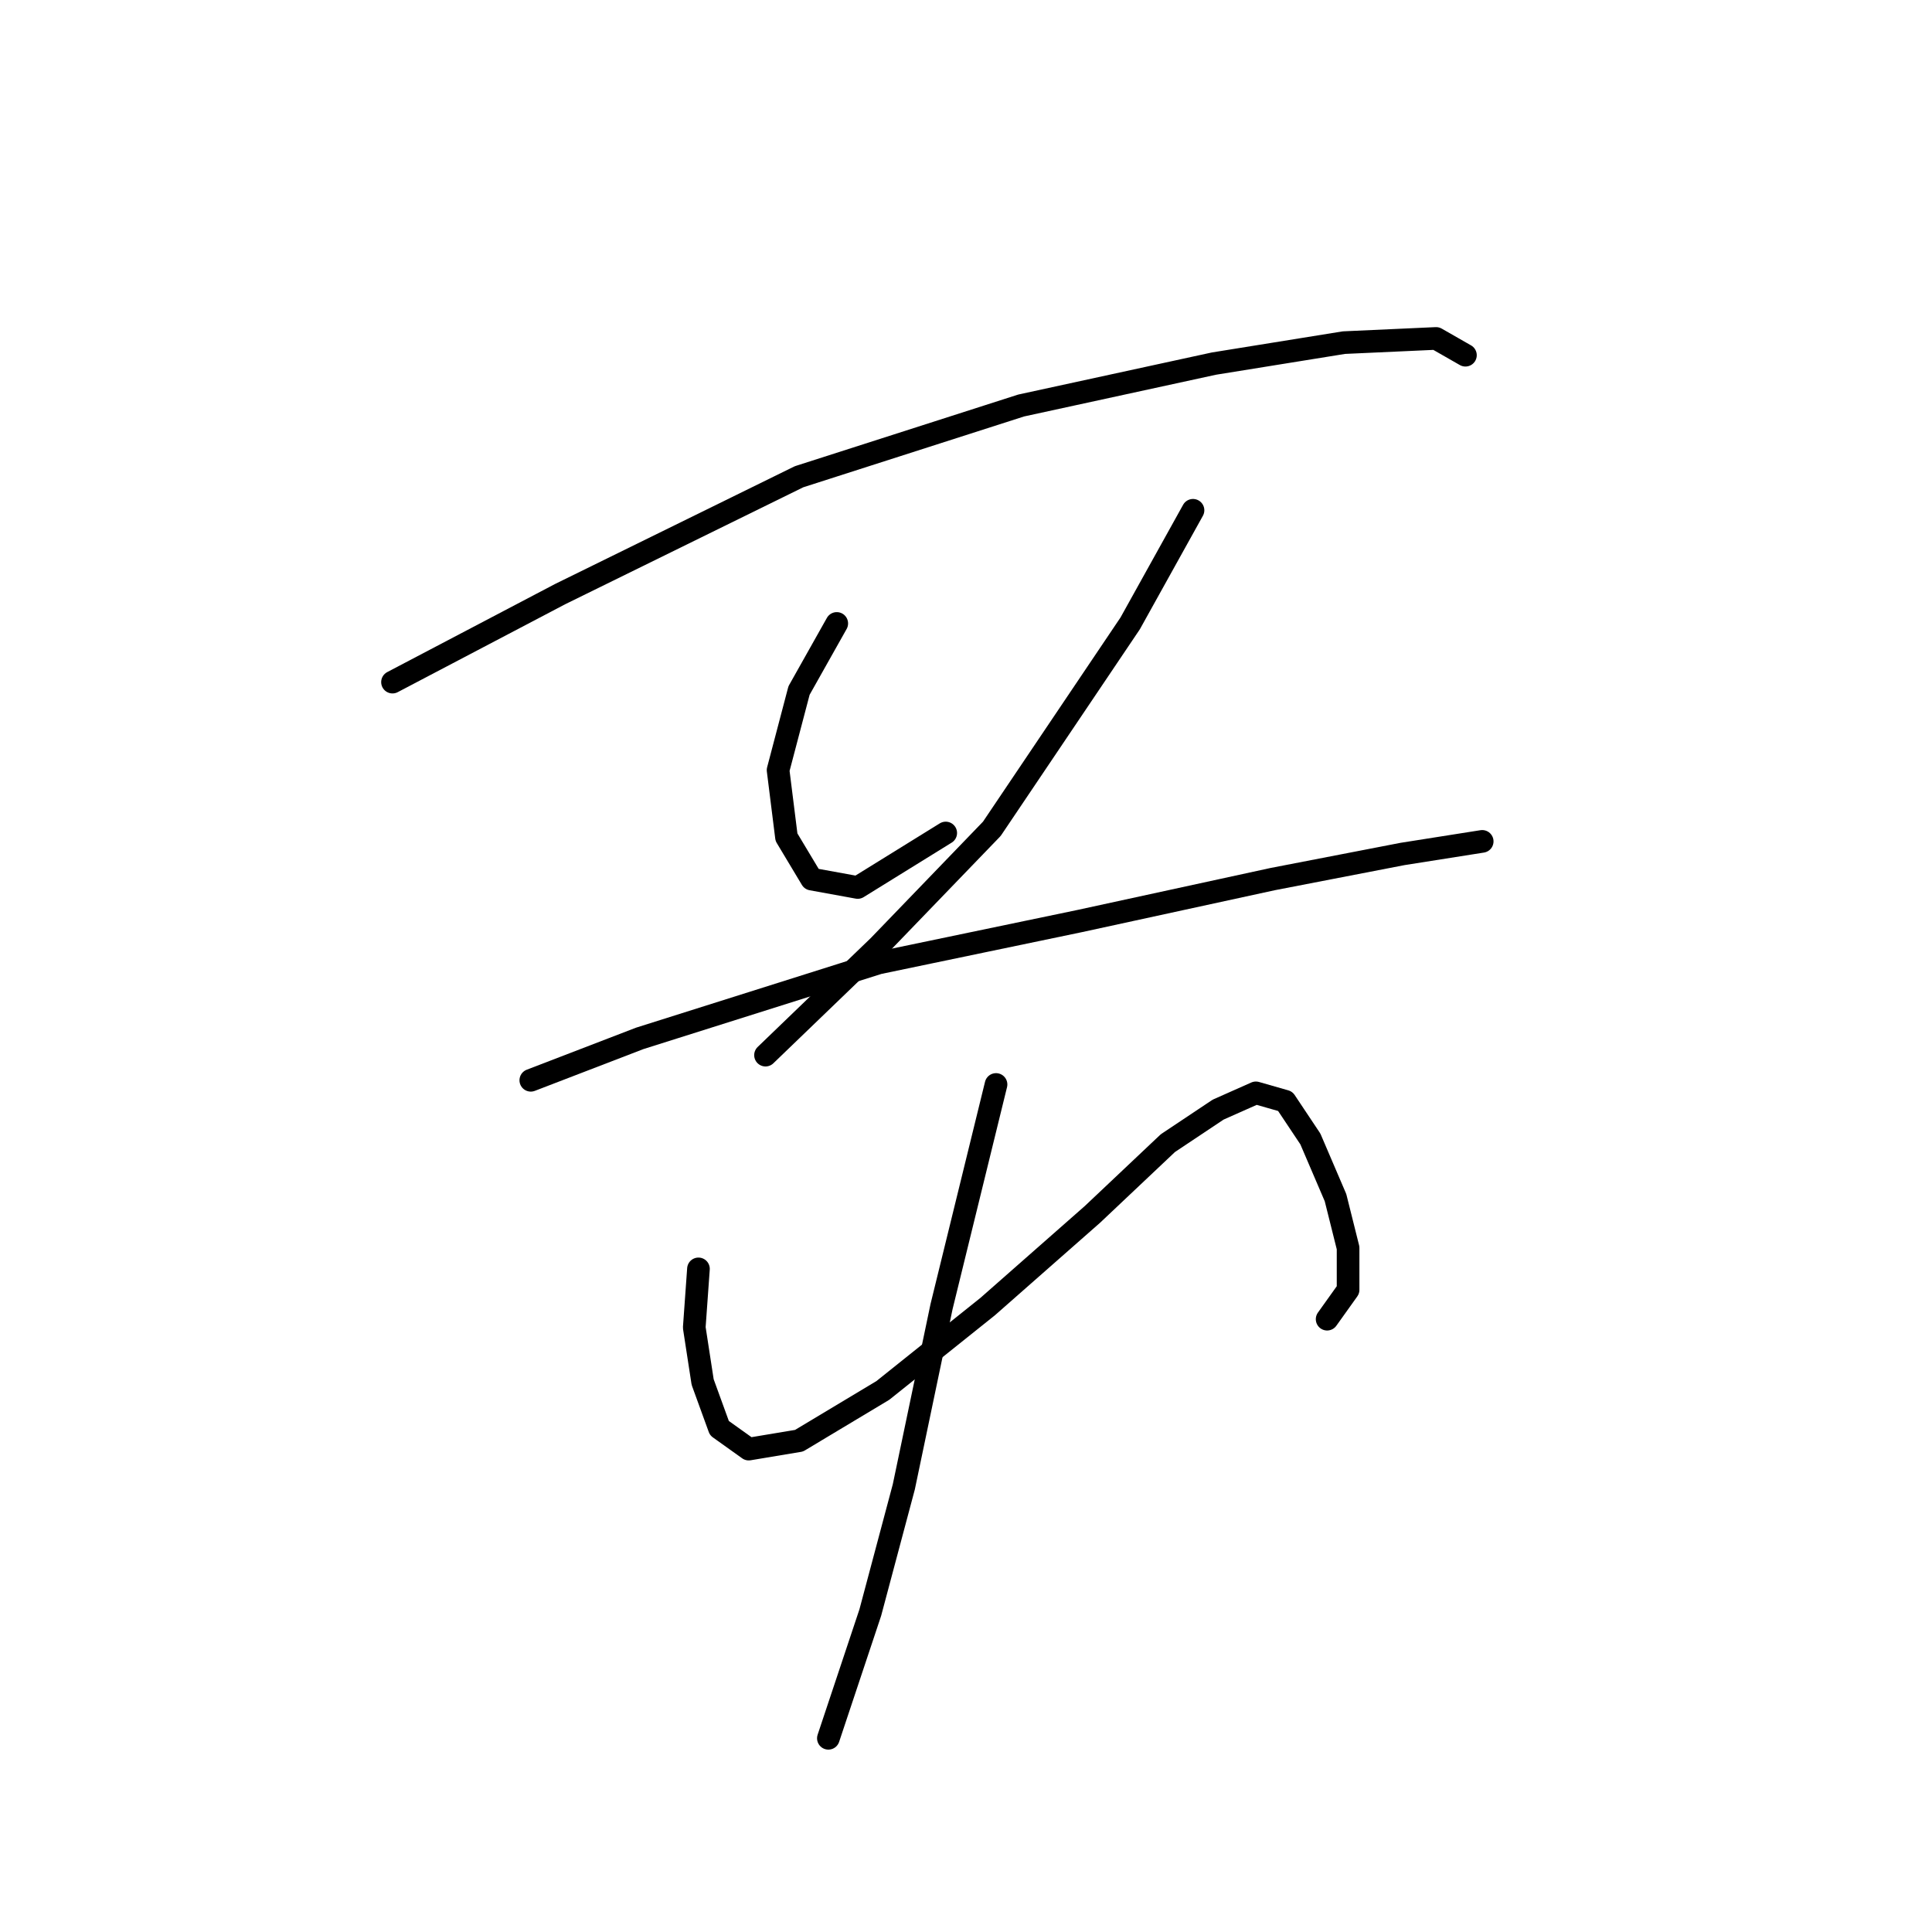 <?xml version="1.0" standalone="no"?>
    <svg width="256" height="256" xmlns="http://www.w3.org/2000/svg" version="1.1">
    <polyline stroke="black" stroke-width="3" stroke-linecap="round" fill="transparent" stroke-linejoin="round" points="52.008 90.384 74.222 78.722 105.877 63.172 135.311 53.731 160.857 48.178 178.073 45.401 190.291 44.845 194.178 47.067 194.178 47.067 " />
        <polyline stroke="black" stroke-width="3" stroke-linecap="round" fill="transparent" stroke-linejoin="round" points="110.875 82.609 105.877 91.495 103.1 102.047 104.211 110.932 107.543 116.486 113.652 117.597 125.314 110.377 125.314 110.377 " />
        <polyline stroke="black" stroke-width="3" stroke-linecap="round" fill="transparent" stroke-linejoin="round" points="158.08 67.615 149.75 82.609 131.423 109.822 116.429 125.372 101.434 139.811 101.434 139.811 " />
        <polyline stroke="black" stroke-width="3" stroke-linecap="round" fill="transparent" stroke-linejoin="round" points="70.334 143.143 84.774 137.589 116.429 127.593 143.086 122.039 168.632 116.486 185.848 113.154 196.399 111.488 196.399 111.488 " />
        <polyline stroke="black" stroke-width="3" stroke-linecap="round" fill="transparent" stroke-linejoin="round" points="92.549 168.134 91.993 175.909 93.104 183.128 95.325 189.237 99.213 192.014 105.877 190.903 116.984 184.239 130.868 173.132 144.752 160.914 154.748 151.473 161.412 147.03 166.41 144.809 170.298 145.92 173.63 150.918 176.962 158.693 178.628 165.357 178.628 170.91 175.851 174.798 175.851 174.798 " />
        <polyline stroke="black" stroke-width="3" stroke-linecap="round" fill="transparent" stroke-linejoin="round" points="131.979 143.698 124.759 173.132 119.761 197.012 115.318 213.673 109.764 230.333 109.764 230.333 " />
        </svg>